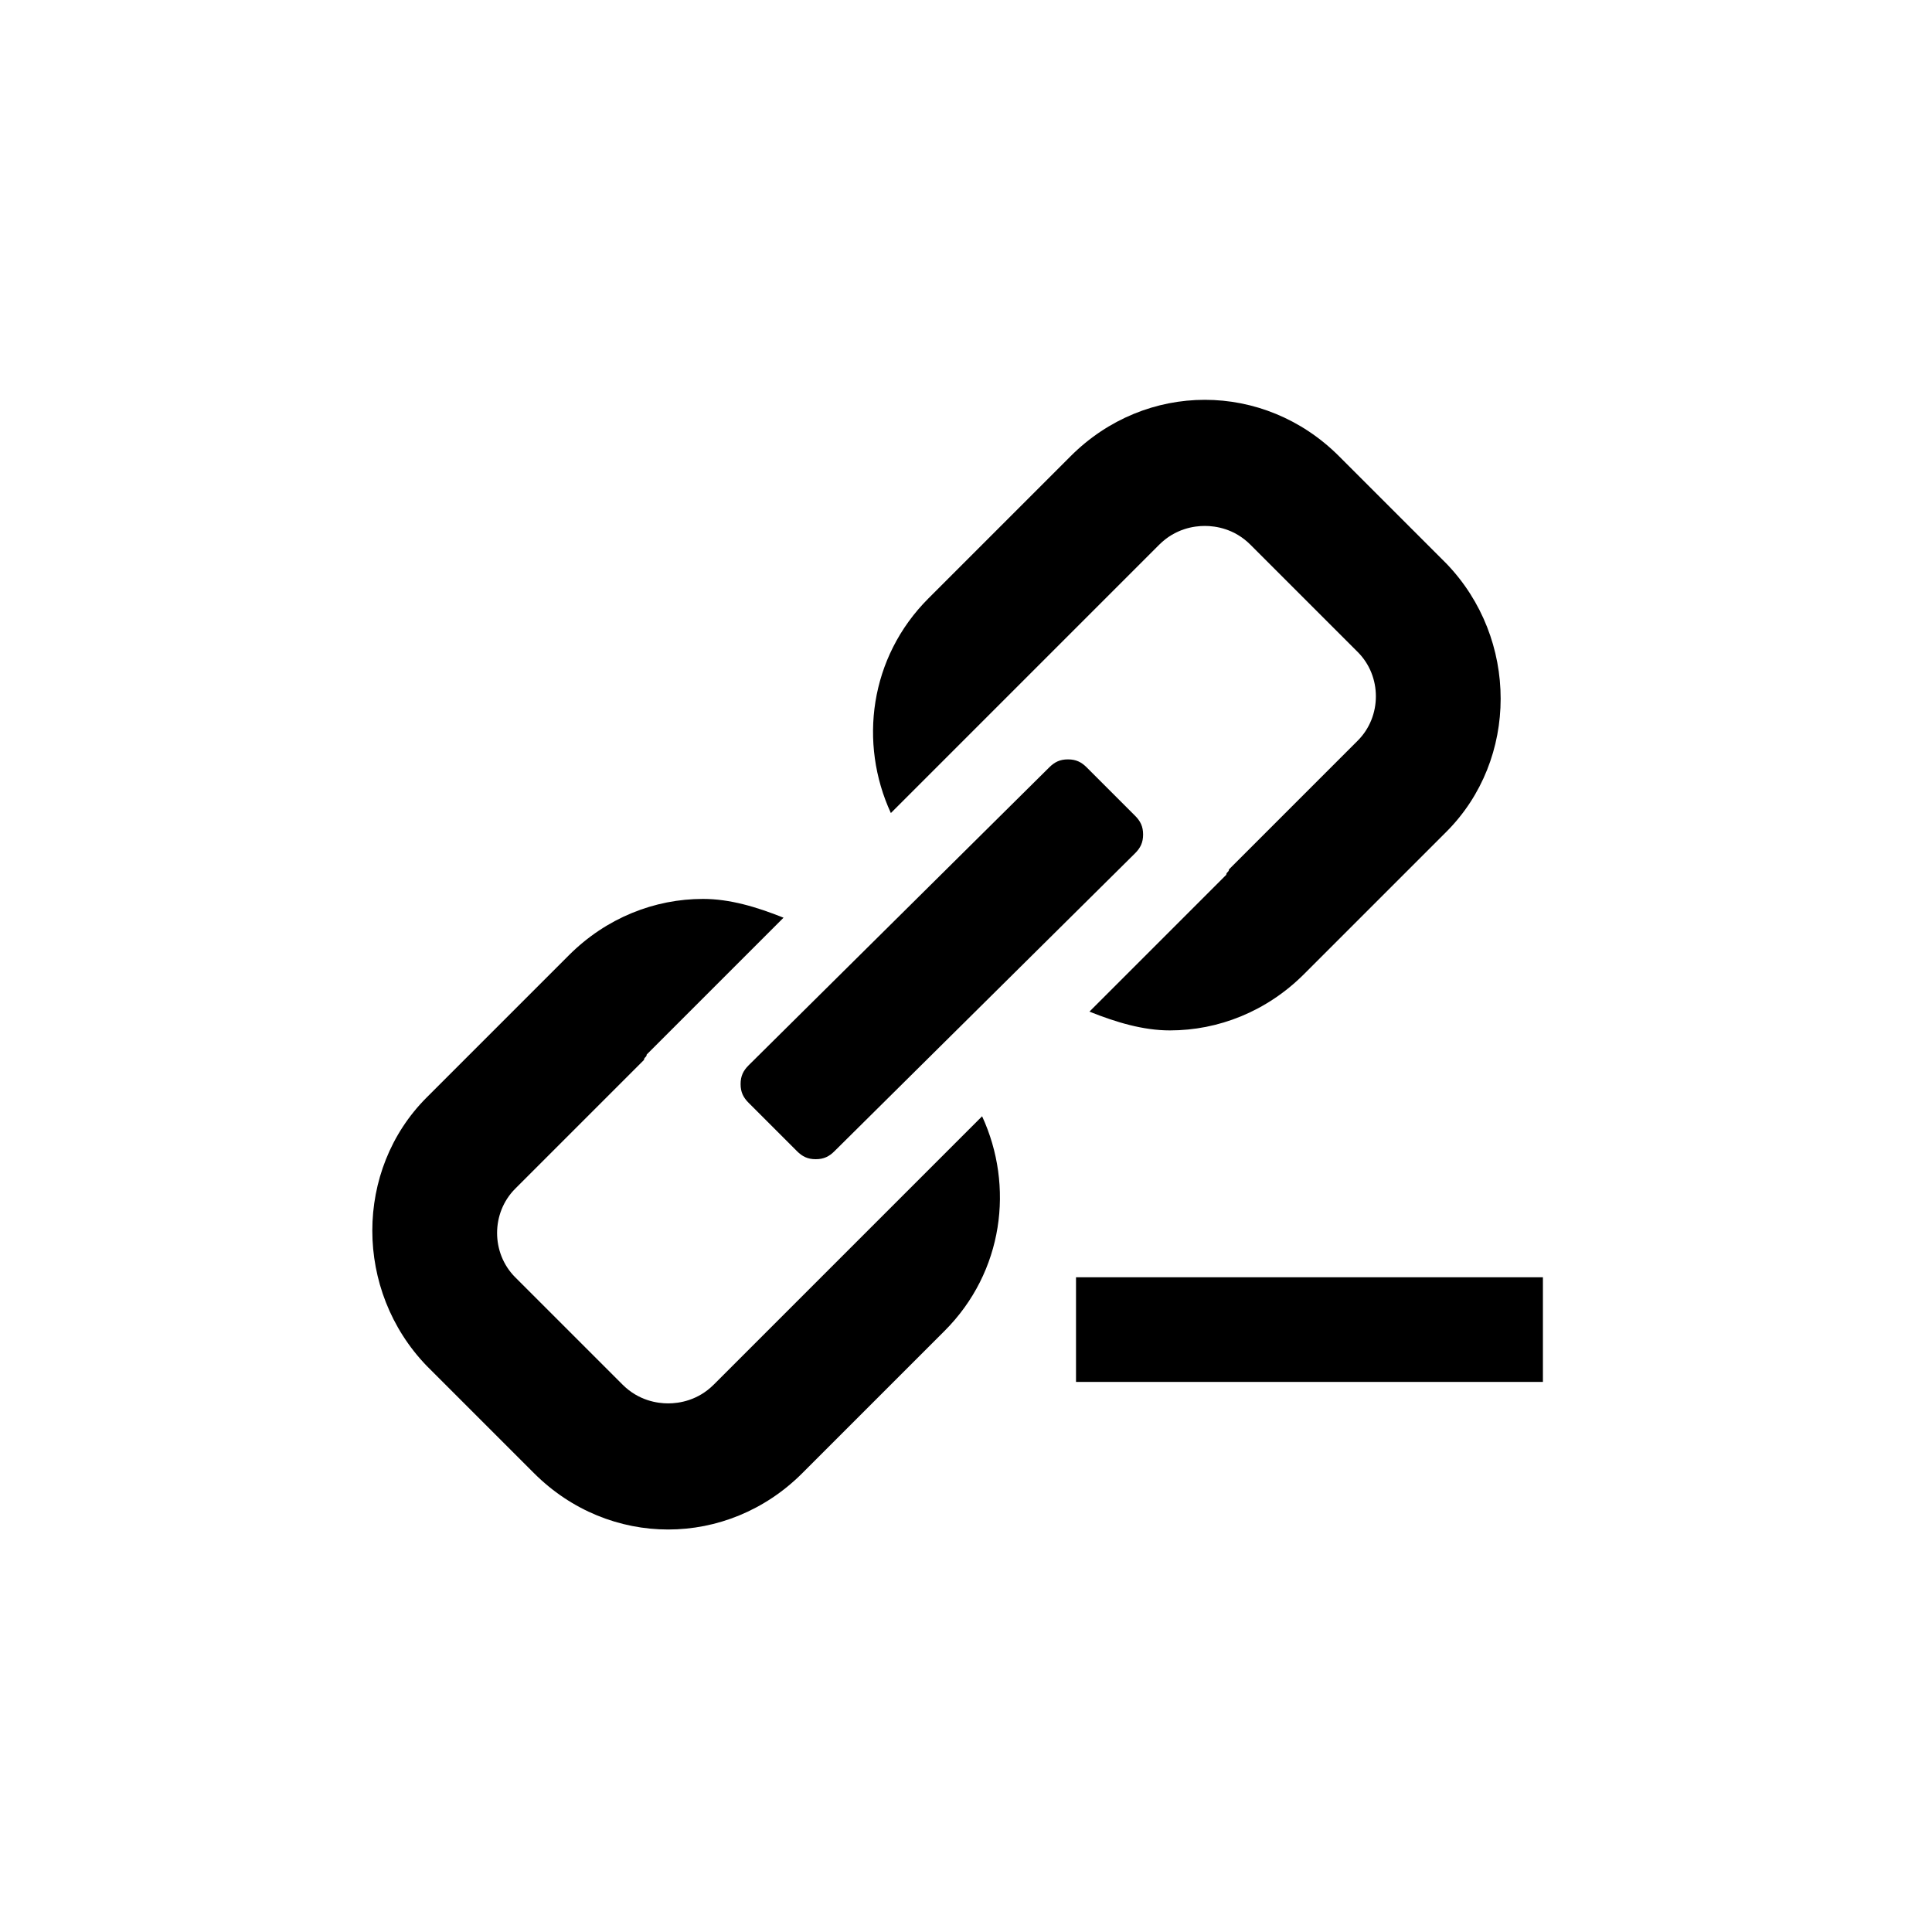 <?xml version="1.0" encoding="utf-8"?>
<!-- Generator: Adobe Illustrator 18.0.0, SVG Export Plug-In . SVG Version: 6.00 Build 0)  -->
<!DOCTYPE svg PUBLIC "-//W3C//DTD SVG 1.1//EN" "http://www.w3.org/Graphics/SVG/1.1/DTD/svg11.dtd">
<svg version="1.1" id="Calque_1" xmlns="http://www.w3.org/2000/svg" xmlns:xlink="http://www.w3.org/1999/xlink" x="0px" y="0px"
	 viewBox="0 0 72 72" enable-background="new 0 0 72 72" xml:space="preserve">
<g>
	<path d="M31.9,46.3l-5.3,5.3c-0.6,0.6-1.3,0.7-1.7,0.7c-0.4,0-1.1-0.1-1.7-0.7l-4-4c-0.9-0.9-0.9-2.4,0-3.3l4.8-4.8
		c0-0.1,0.1-0.1,0.1-0.2l5.1-5.1c-1-0.4-2-0.7-3-0.7c-1.8,0-3.6,0.7-5,2.1l-5.3,5.3c-2.7,2.7-2.7,7.2,0,10l4,4
		c1.4,1.4,3.2,2.1,5,2.1c1.8,0,3.6-0.7,5-2.1l5.3-5.3c2.2-2.2,2.6-5.4,1.4-8L31.9,46.3C31.9,46.3,31.9,46.3,31.9,46.3z"/>
	<path d="M37.9,25.6l5.3-5.3c0.6-0.6,1.3-0.7,1.7-0.7c0.4,0,1.1,0.1,1.7,0.7l4,4c0.9,0.9,0.9,2.4,0,3.3l-4.8,4.8
		c0,0.1-0.1,0.1-0.1,0.2l-5.1,5.1c1,0.4,2,0.7,3,0.7c1.8,0,3.6-0.7,5-2.1l5.3-5.3c2.7-2.7,2.7-7.2,0-10l-4-4c-1.4-1.4-3.2-2.1-5-2.1
		c-1.8,0-3.6,0.7-5,2.1l-5.3,5.3c-2.2,2.2-2.6,5.4-1.4,8L37.9,25.6C37.9,25.6,37.9,25.6,37.9,25.6z"/>
	<path d="M42.3,31.8c0.2-0.2,0.3-0.4,0.3-0.7c0-0.3-0.1-0.5-0.3-0.7l-1.8-1.8c-0.2-0.2-0.4-0.3-0.7-0.3c-0.3,0-0.5,0.1-0.7,0.3
		L27.9,39.7c-0.2,0.2-0.3,0.4-0.3,0.7c0,0.3,0.1,0.5,0.3,0.7l1.8,1.8c0.2,0.2,0.4,0.3,0.7,0.3c0.3,0,0.5-0.1,0.7-0.3L42.3,31.8z"/>
	<g>
		<path d="M40.1,51.5v-3.9h17.4v3.9H40.1z"/>
	</g>
</g>
</svg>
